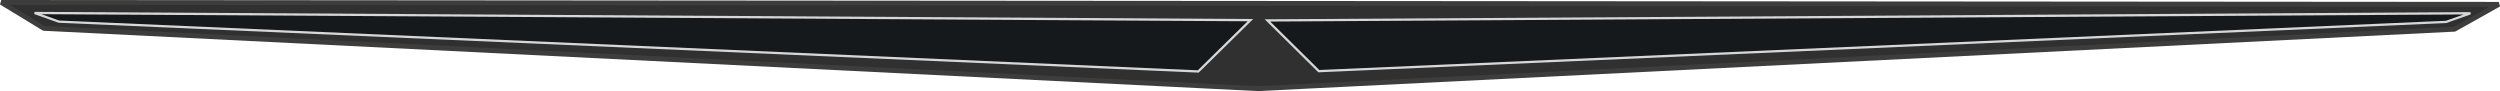 <?xml version="1.0" encoding="UTF-8" standalone="no"?>
<!-- Created with Inkscape (http://www.inkscape.org/) -->

<svg
   width="290.187mm"
   height="10.572mm"
   viewBox="0 0 290.187 10.572"
   version="1.1"
   id="svg1"
   inkscape:version="1.3.2 (091e20e, 2023-11-25, custom)"
   sodipodi:docname="botborder2.svg"
   xmlns:inkscape="http://www.inkscape.org/namespaces/inkscape"
   xmlns:sodipodi="http://sodipodi.sourceforge.net/DTD/sodipodi-0.dtd"
   xmlns="http://www.w3.org/2000/svg"
   xmlns:svg="http://www.w3.org/2000/svg">
  <sodipodi:namedview
     id="namedview1"
     pagecolor="#ffffff"
     bordercolor="#000000"
     borderopacity="0.25"
     inkscape:showpageshadow="2"
     inkscape:pageopacity="0.0"
     inkscape:pagecheckerboard="0"
     inkscape:deskcolor="#d1d1d1"
     inkscape:document-units="mm"
     showgrid="true"
     showguides="true"
     inkscape:zoom="1.0544998"
     inkscape:cx="633.4757"
     inkscape:cy="-0.47415846"
     inkscape:window-width="1920"
     inkscape:window-height="1051"
     inkscape:window-x="-9"
     inkscape:window-y="-9"
     inkscape:window-maximized="1"
     inkscape:current-layer="layer1"
     inkscape:lockguides="true">
    <inkscape:grid
       id="grid1"
       units="mm"
       originx="-3.883"
       originy="-7.361"
       spacingx="1"
       spacingy="1"
       empcolor="#0099e5"
       empopacity="0.302"
       color="#0099e5"
       opacity="0.149"
       empspacing="5"
       dotted="false"
       gridanglex="30"
       gridanglez="30"
       visible="true" />
    <sodipodi:guide
       position="149.996,188.117"
       orientation="1,0"
       id="guide49"
       inkscape:locked="true" />
  </sodipodi:namedview>
  <defs
     id="defs1">
    <clipPath
       clipPathUnits="userSpaceOnUse"
       id="clipPath51">
      <path
         id="path51"
         style="stroke-width:0.1;stroke-linecap:square;paint-order:markers fill stroke;stop-color:#000000"
         d="m 1806.499,-753.523 h 1637.265 v 66.905 H 1806.499 Z" />
    </clipPath>
  </defs>
  <g
     inkscape:label="Layer 1"
     inkscape:groupmode="layer"
     id="layer1"
     transform="translate(-30.014,-50.532)">
    <path
       style="opacity:1;fill:#303030;fill-opacity:1;fill-rule:evenodd;stroke:#3d3d3d;stroke-width:0.565;stroke-linejoin:bevel;stroke-dasharray:none;stroke-opacity:1;paint-order:stroke markers fill"
       d="M 176.042,60.822 35.105,53.822 30.161,50.814 320.063,51.036 314.92,53.922 Z"
       id="path49"
       sodipodi:nodetypes="cccccc" />
    <path
       style="opacity:1;fill:#16191b;fill-opacity:1;fill-rule:evenodd;stroke:#d7d7d7;stroke-width:0.265;stroke-linejoin:miter;stroke-dasharray:none;stroke-dashoffset:0;stroke-opacity:1;paint-order:stroke markers fill"
       d="m 34.027,52.04 2.823,1.004 132.249,5.784 6.055,-5.956 z"
       id="path73"
       sodipodi:nodetypes="ccccc" />
    <path
       style="opacity:1;fill:#16191b;fill-opacity:1;fill-rule:evenodd;stroke:#d7d7d7;stroke-width:0.265;stroke-linejoin:miter;stroke-dasharray:none;stroke-dashoffset:0;stroke-opacity:1;paint-order:stroke markers fill"
       d="m 316.772,52.071 -2.823,1.004 -130.851,5.717 -5.966,-5.889 z"
       id="path73-5"
       sodipodi:nodetypes="ccccc" />
  </g>
</svg>
